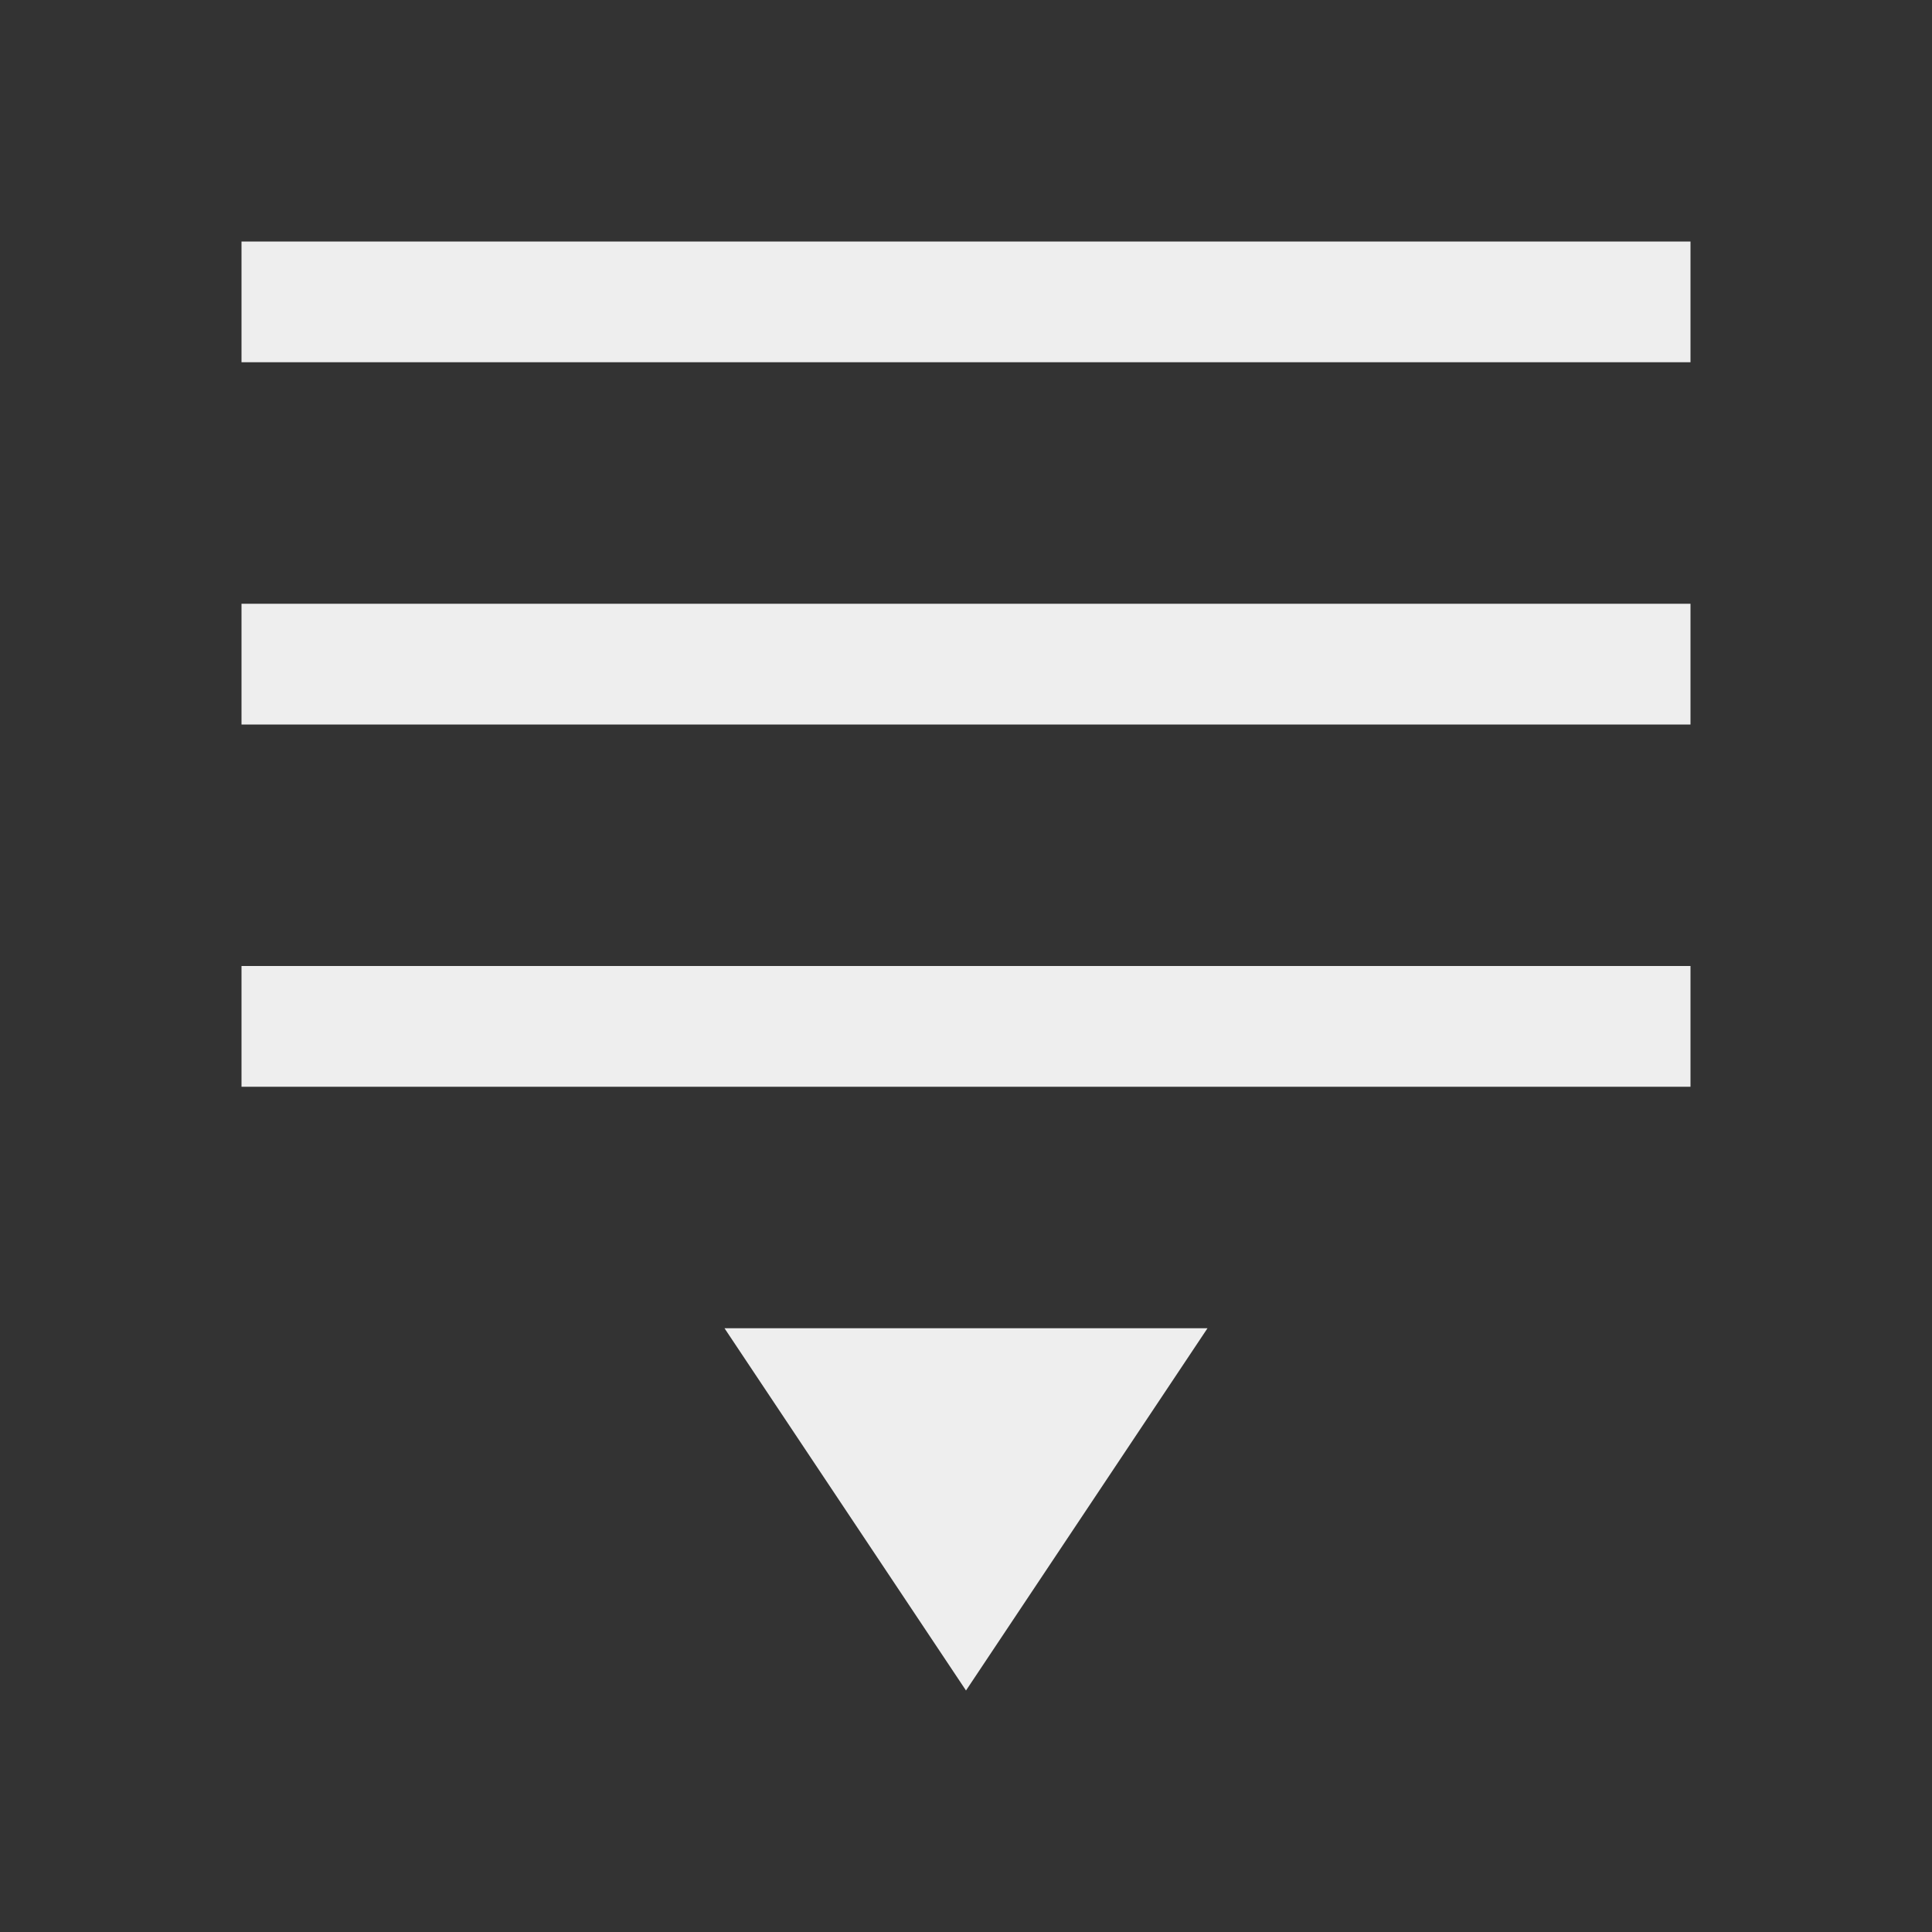 
<svg xmlns="http://www.w3.org/2000/svg" xmlns:xlink="http://www.w3.org/1999/xlink" width="22px" height="22px" viewBox="0 0 22 22" version="1.1">
<rect x="0" y="0" width="22" height="22" fill="#333333" stroke="none"/>
<g id="surface1">
<defs>
  <style id="current-color-scheme" type="text/css">
   .ColorScheme-Text { color:#eeeeee; } .ColorScheme-Highlight { color:#424242; }
  </style>
 </defs>
<path style="fill:currentColor" class="ColorScheme-Text" d="M 2.75 2.75 L 2.75 4.125 L 19.25 4.125 L 19.25 2.75 Z M 2.75 6.875 L 2.75 8.25 L 19.25 8.25 L 19.25 6.875 Z M 2.75 11 L 2.75 12.375 L 19.25 12.375 L 19.25 11 Z M 8.25 15.125 L 11 19.25 L 13.75 15.125 Z M 8.25 15.125 "/>
</g>
</svg>
